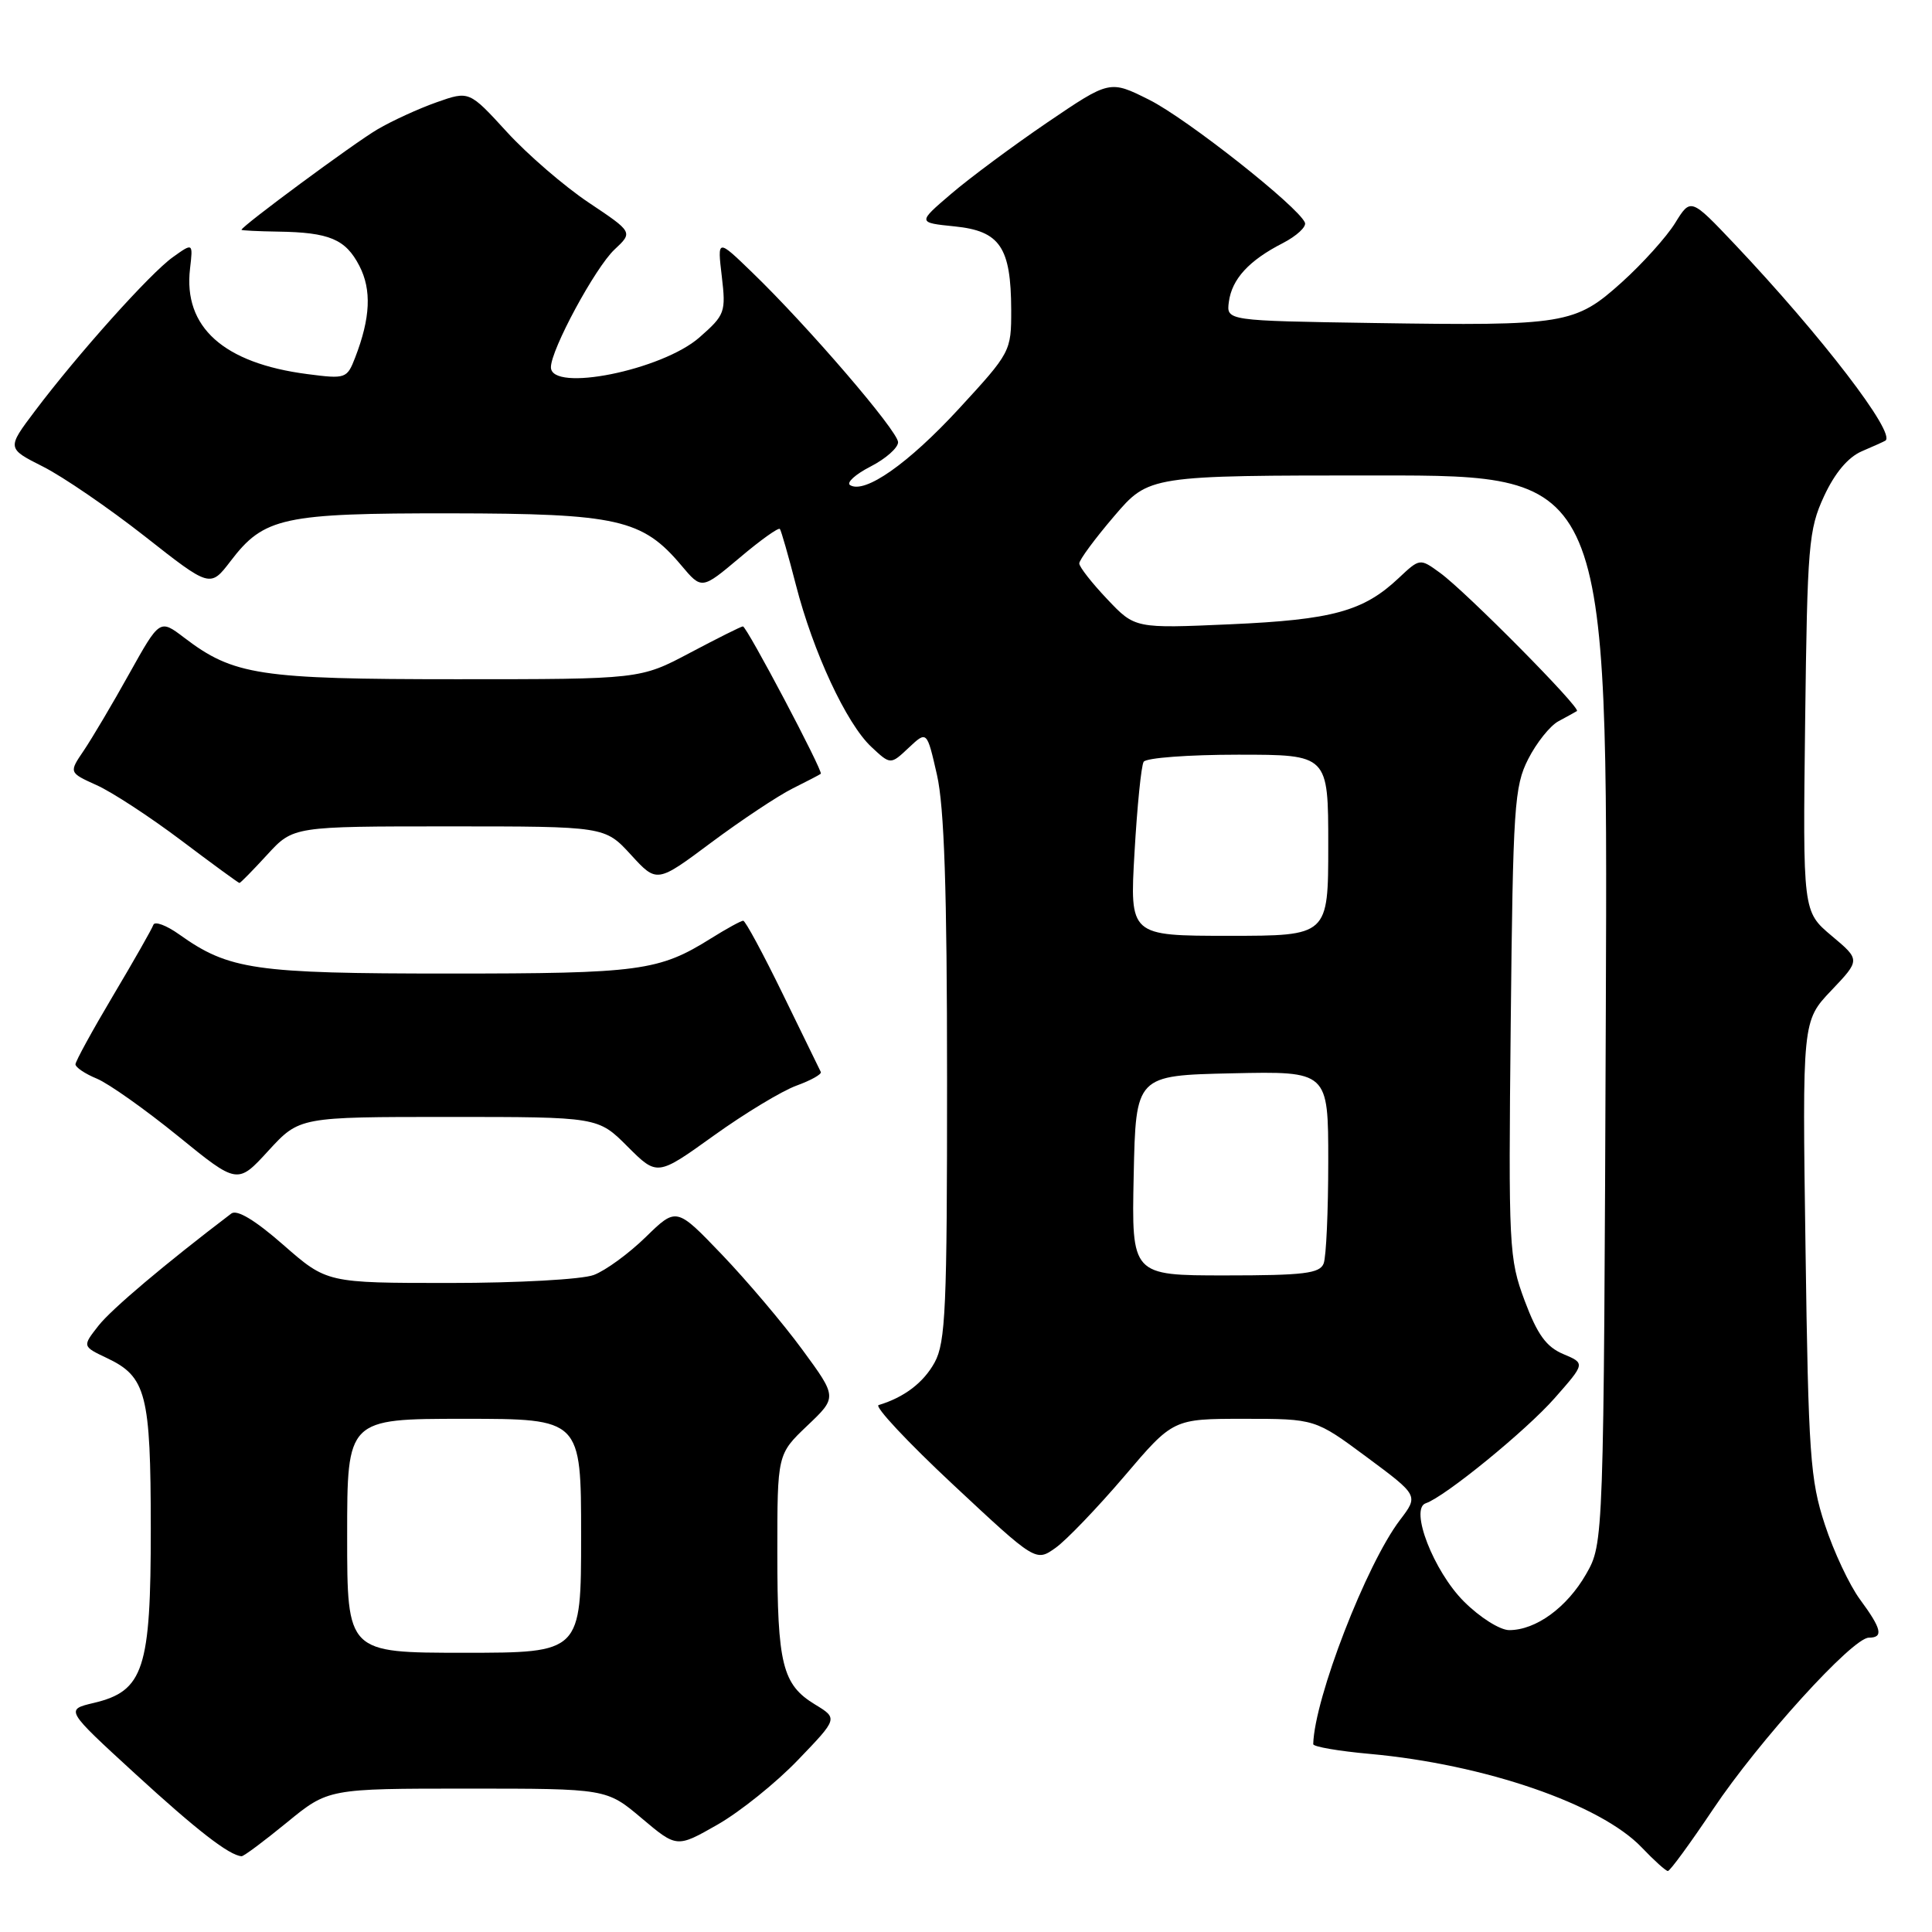 <?xml version="1.0" encoding="UTF-8" standalone="no"?>
<!DOCTYPE svg PUBLIC "-//W3C//DTD SVG 1.1//EN" "http://www.w3.org/Graphics/SVG/1.1/DTD/svg11.dtd" >
<svg xmlns="http://www.w3.org/2000/svg" xmlns:xlink="http://www.w3.org/1999/xlink" version="1.1" viewBox="0 0 256 256">
 <g >
 <path fill="currentColor"
d=" M 227.00 239.72 C 233.06 230.67 245.47 217.00 247.63 217.00 C 249.60 217.00 249.34 215.84 246.47 211.95 C 245.07 210.06 242.97 205.59 241.80 202.01 C 239.86 196.10 239.62 192.75 239.24 165.39 C 238.81 135.29 238.81 135.29 242.66 131.24 C 246.51 127.19 246.51 127.19 242.69 123.99 C 238.88 120.78 238.88 120.78 239.19 95.64 C 239.48 72.24 239.65 70.17 241.69 65.76 C 243.12 62.67 244.87 60.59 246.69 59.80 C 248.24 59.14 249.65 58.50 249.82 58.39 C 251.29 57.46 241.34 44.49 229.85 32.35 C 224.03 26.21 224.03 26.21 221.96 29.56 C 220.82 31.40 217.64 34.93 214.90 37.40 C 208.70 42.98 207.41 43.19 182.00 42.80 C 162.50 42.50 162.50 42.50 162.83 40.00 C 163.23 36.98 165.49 34.51 169.97 32.22 C 171.81 31.27 173.13 30.05 172.91 29.50 C 172.04 27.39 157.25 15.71 152.27 13.22 C 147.05 10.61 147.05 10.61 138.77 16.23 C 134.22 19.33 128.49 23.58 126.04 25.68 C 121.57 29.50 121.57 29.50 126.51 30.00 C 132.51 30.61 133.96 32.76 133.99 41.06 C 134.00 46.56 133.92 46.71 127.06 54.16 C 120.35 61.44 114.59 65.48 112.64 64.28 C 112.12 63.96 113.34 62.85 115.35 61.82 C 117.36 60.79 119.00 59.34 119.00 58.60 C 119.00 57.13 107.05 43.22 99.64 36.07 C 95.05 31.63 95.05 31.63 95.64 36.61 C 96.20 41.37 96.07 41.73 92.69 44.70 C 87.73 49.06 73.00 52.02 73.00 48.66 C 73.00 46.33 78.86 35.48 81.42 33.07 C 83.88 30.77 83.88 30.77 78.00 26.84 C 74.77 24.68 69.89 20.47 67.15 17.47 C 62.17 12.03 62.17 12.03 57.86 13.55 C 55.48 14.39 51.96 16.00 50.02 17.14 C 46.96 18.93 32.00 29.98 32.00 30.45 C 32.00 30.54 34.18 30.65 36.84 30.69 C 43.65 30.79 45.79 31.69 47.62 35.23 C 49.26 38.41 49.09 42.13 47.06 47.38 C 45.98 50.17 45.81 50.23 40.73 49.57 C 29.61 48.13 24.27 43.34 25.18 35.60 C 25.58 32.16 25.58 32.16 22.91 34.07 C 19.91 36.20 10.31 46.92 4.63 54.46 C 0.90 59.41 0.90 59.41 5.70 61.83 C 8.34 63.16 14.40 67.31 19.18 71.06 C 27.85 77.88 27.85 77.88 30.56 74.34 C 34.98 68.54 37.49 68.00 59.72 68.02 C 81.83 68.05 85.12 68.79 90.28 74.92 C 92.98 78.13 92.98 78.13 98.00 73.91 C 100.75 71.58 103.16 69.86 103.34 70.09 C 103.51 70.31 104.47 73.65 105.46 77.50 C 107.74 86.38 112.14 95.85 115.44 98.95 C 118.00 101.35 118.00 101.35 120.41 99.08 C 122.82 96.82 122.82 96.82 124.15 102.66 C 125.12 106.91 125.49 117.89 125.49 143.00 C 125.50 173.31 125.30 177.87 123.84 180.54 C 122.36 183.22 119.81 185.16 116.42 186.18 C 115.83 186.35 120.27 191.10 126.30 196.73 C 137.25 206.96 137.25 206.96 139.88 205.09 C 141.32 204.06 145.41 199.79 148.98 195.61 C 155.45 188.00 155.45 188.00 164.85 188.00 C 174.26 188.00 174.26 188.00 181.11 193.08 C 187.97 198.17 187.97 198.17 185.51 201.40 C 181.05 207.25 174.16 225.06 174.01 231.11 C 174.01 231.45 177.38 232.03 181.50 232.40 C 196.72 233.78 212.06 239.06 217.54 244.80 C 219.17 246.51 220.72 247.91 221.00 247.92 C 221.28 247.93 223.97 244.24 227.00 239.72 Z  M 38.00 241.50 C 43.49 237.00 43.49 237.00 61.93 237.00 C 80.37 237.00 80.37 237.00 85.03 240.93 C 89.68 244.85 89.68 244.85 95.08 241.77 C 98.04 240.08 102.85 236.22 105.75 233.19 C 111.03 227.70 111.03 227.70 107.99 225.85 C 103.67 223.22 103.00 220.54 103.00 205.78 C 103.00 192.69 103.00 192.69 106.97 188.91 C 110.94 185.14 110.94 185.14 106.30 178.82 C 103.75 175.34 98.95 169.68 95.64 166.22 C 89.63 159.95 89.63 159.95 85.57 163.91 C 83.33 166.10 80.23 168.36 78.68 168.94 C 77.13 169.53 68.60 170.00 59.59 170.00 C 43.31 170.00 43.31 170.00 37.55 164.96 C 33.81 161.68 31.40 160.23 30.65 160.80 C 21.84 167.50 14.79 173.45 13.05 175.66 C 10.90 178.40 10.90 178.40 14.17 179.95 C 19.38 182.42 19.97 184.70 19.98 202.50 C 19.99 221.18 19.05 224.08 12.41 225.65 C 8.65 226.54 8.65 226.54 17.90 235.02 C 26.08 242.52 30.37 245.85 32.01 245.96 C 32.29 245.98 34.98 243.97 38.00 241.50 Z  M 59.46 148.00 C 79.24 148.00 79.24 148.00 83.16 151.93 C 87.09 155.85 87.09 155.85 94.57 150.48 C 98.69 147.52 103.63 144.54 105.54 143.85 C 107.46 143.15 108.91 142.34 108.76 142.04 C 108.61 141.74 106.35 137.11 103.74 131.75 C 101.13 126.39 98.76 122.00 98.48 122.00 C 98.19 122.00 96.28 123.05 94.23 124.33 C 87.30 128.67 84.82 129.00 59.48 129.00 C 33.70 129.00 30.34 128.51 23.75 123.82 C 22.04 122.60 20.49 122.03 20.32 122.55 C 20.14 123.07 17.75 127.28 15.00 131.90 C 12.25 136.53 10.00 140.63 10.00 141.03 C 10.00 141.43 11.28 142.29 12.84 142.93 C 14.40 143.58 19.23 147.00 23.58 150.53 C 31.47 156.95 31.47 156.95 35.57 152.47 C 39.68 148.00 39.68 148.00 59.46 148.00 Z  M 35.41 113.25 C 38.85 109.50 38.85 109.50 59.50 109.50 C 80.15 109.50 80.15 109.50 83.60 113.26 C 87.04 117.02 87.04 117.02 94.27 111.62 C 98.25 108.66 103.08 105.45 105.00 104.49 C 106.92 103.53 108.62 102.65 108.76 102.53 C 109.11 102.24 98.95 83.00 98.44 83.00 C 98.21 83.00 95.06 84.58 91.43 86.50 C 84.83 90.00 84.83 90.00 60.54 90.00 C 34.35 90.00 30.94 89.48 24.40 84.49 C 21.17 82.03 21.17 82.03 17.13 89.26 C 14.92 93.24 12.20 97.82 11.11 99.44 C 9.12 102.37 9.12 102.37 12.81 104.04 C 14.84 104.95 19.87 108.24 24.00 111.35 C 28.12 114.46 31.60 117.00 31.73 117.00 C 31.86 117.00 33.52 115.31 35.41 113.25 Z  M 193.98 212.21 C 189.97 208.21 186.75 199.92 188.92 199.19 C 191.44 198.35 202.21 189.57 206.00 185.26 C 210.06 180.65 210.06 180.65 207.14 179.42 C 204.89 178.47 203.71 176.84 202.03 172.36 C 199.94 166.75 199.87 165.36 200.18 135.52 C 200.48 106.84 200.65 104.20 202.50 100.57 C 203.60 98.41 205.40 96.16 206.50 95.57 C 207.60 94.98 208.70 94.37 208.95 94.22 C 209.54 93.85 194.24 78.39 190.82 75.91 C 188.14 73.96 188.14 73.96 185.32 76.61 C 180.66 81.00 176.56 82.12 163.04 82.72 C 150.39 83.28 150.39 83.28 146.71 79.39 C 144.68 77.25 143.01 75.12 143.01 74.66 C 143.00 74.20 145.08 71.38 147.62 68.41 C 152.24 63.00 152.24 63.00 182.65 63.00 C 213.05 63.00 213.05 63.00 212.78 133.75 C 212.50 204.50 212.50 204.50 210.16 208.59 C 207.62 213.01 203.51 216.00 199.98 216.00 C 198.75 216.00 196.08 214.31 193.98 212.21 Z  M 150.22 155.75 C 150.50 142.50 150.50 142.50 163.25 142.22 C 176.00 141.94 176.00 141.94 176.00 153.89 C 176.00 160.46 175.73 166.55 175.39 167.42 C 174.88 168.74 172.77 169.00 162.36 169.00 C 149.94 169.00 149.94 169.00 150.22 155.75 Z  M 150.33 112.94 C 150.68 106.85 151.22 101.45 151.54 100.94 C 151.86 100.42 157.49 100.00 164.06 100.00 C 176.00 100.00 176.00 100.00 176.00 112.00 C 176.00 124.00 176.00 124.00 162.85 124.00 C 149.69 124.00 149.69 124.00 150.33 112.94 Z  M 46.00 203.50 C 46.00 188.00 46.00 188.00 61.50 188.00 C 77.00 188.00 77.00 188.00 77.00 203.50 C 77.00 219.00 77.00 219.00 61.50 219.00 C 46.00 219.00 46.00 219.00 46.00 203.50 Z "/>
</g>
</svg>